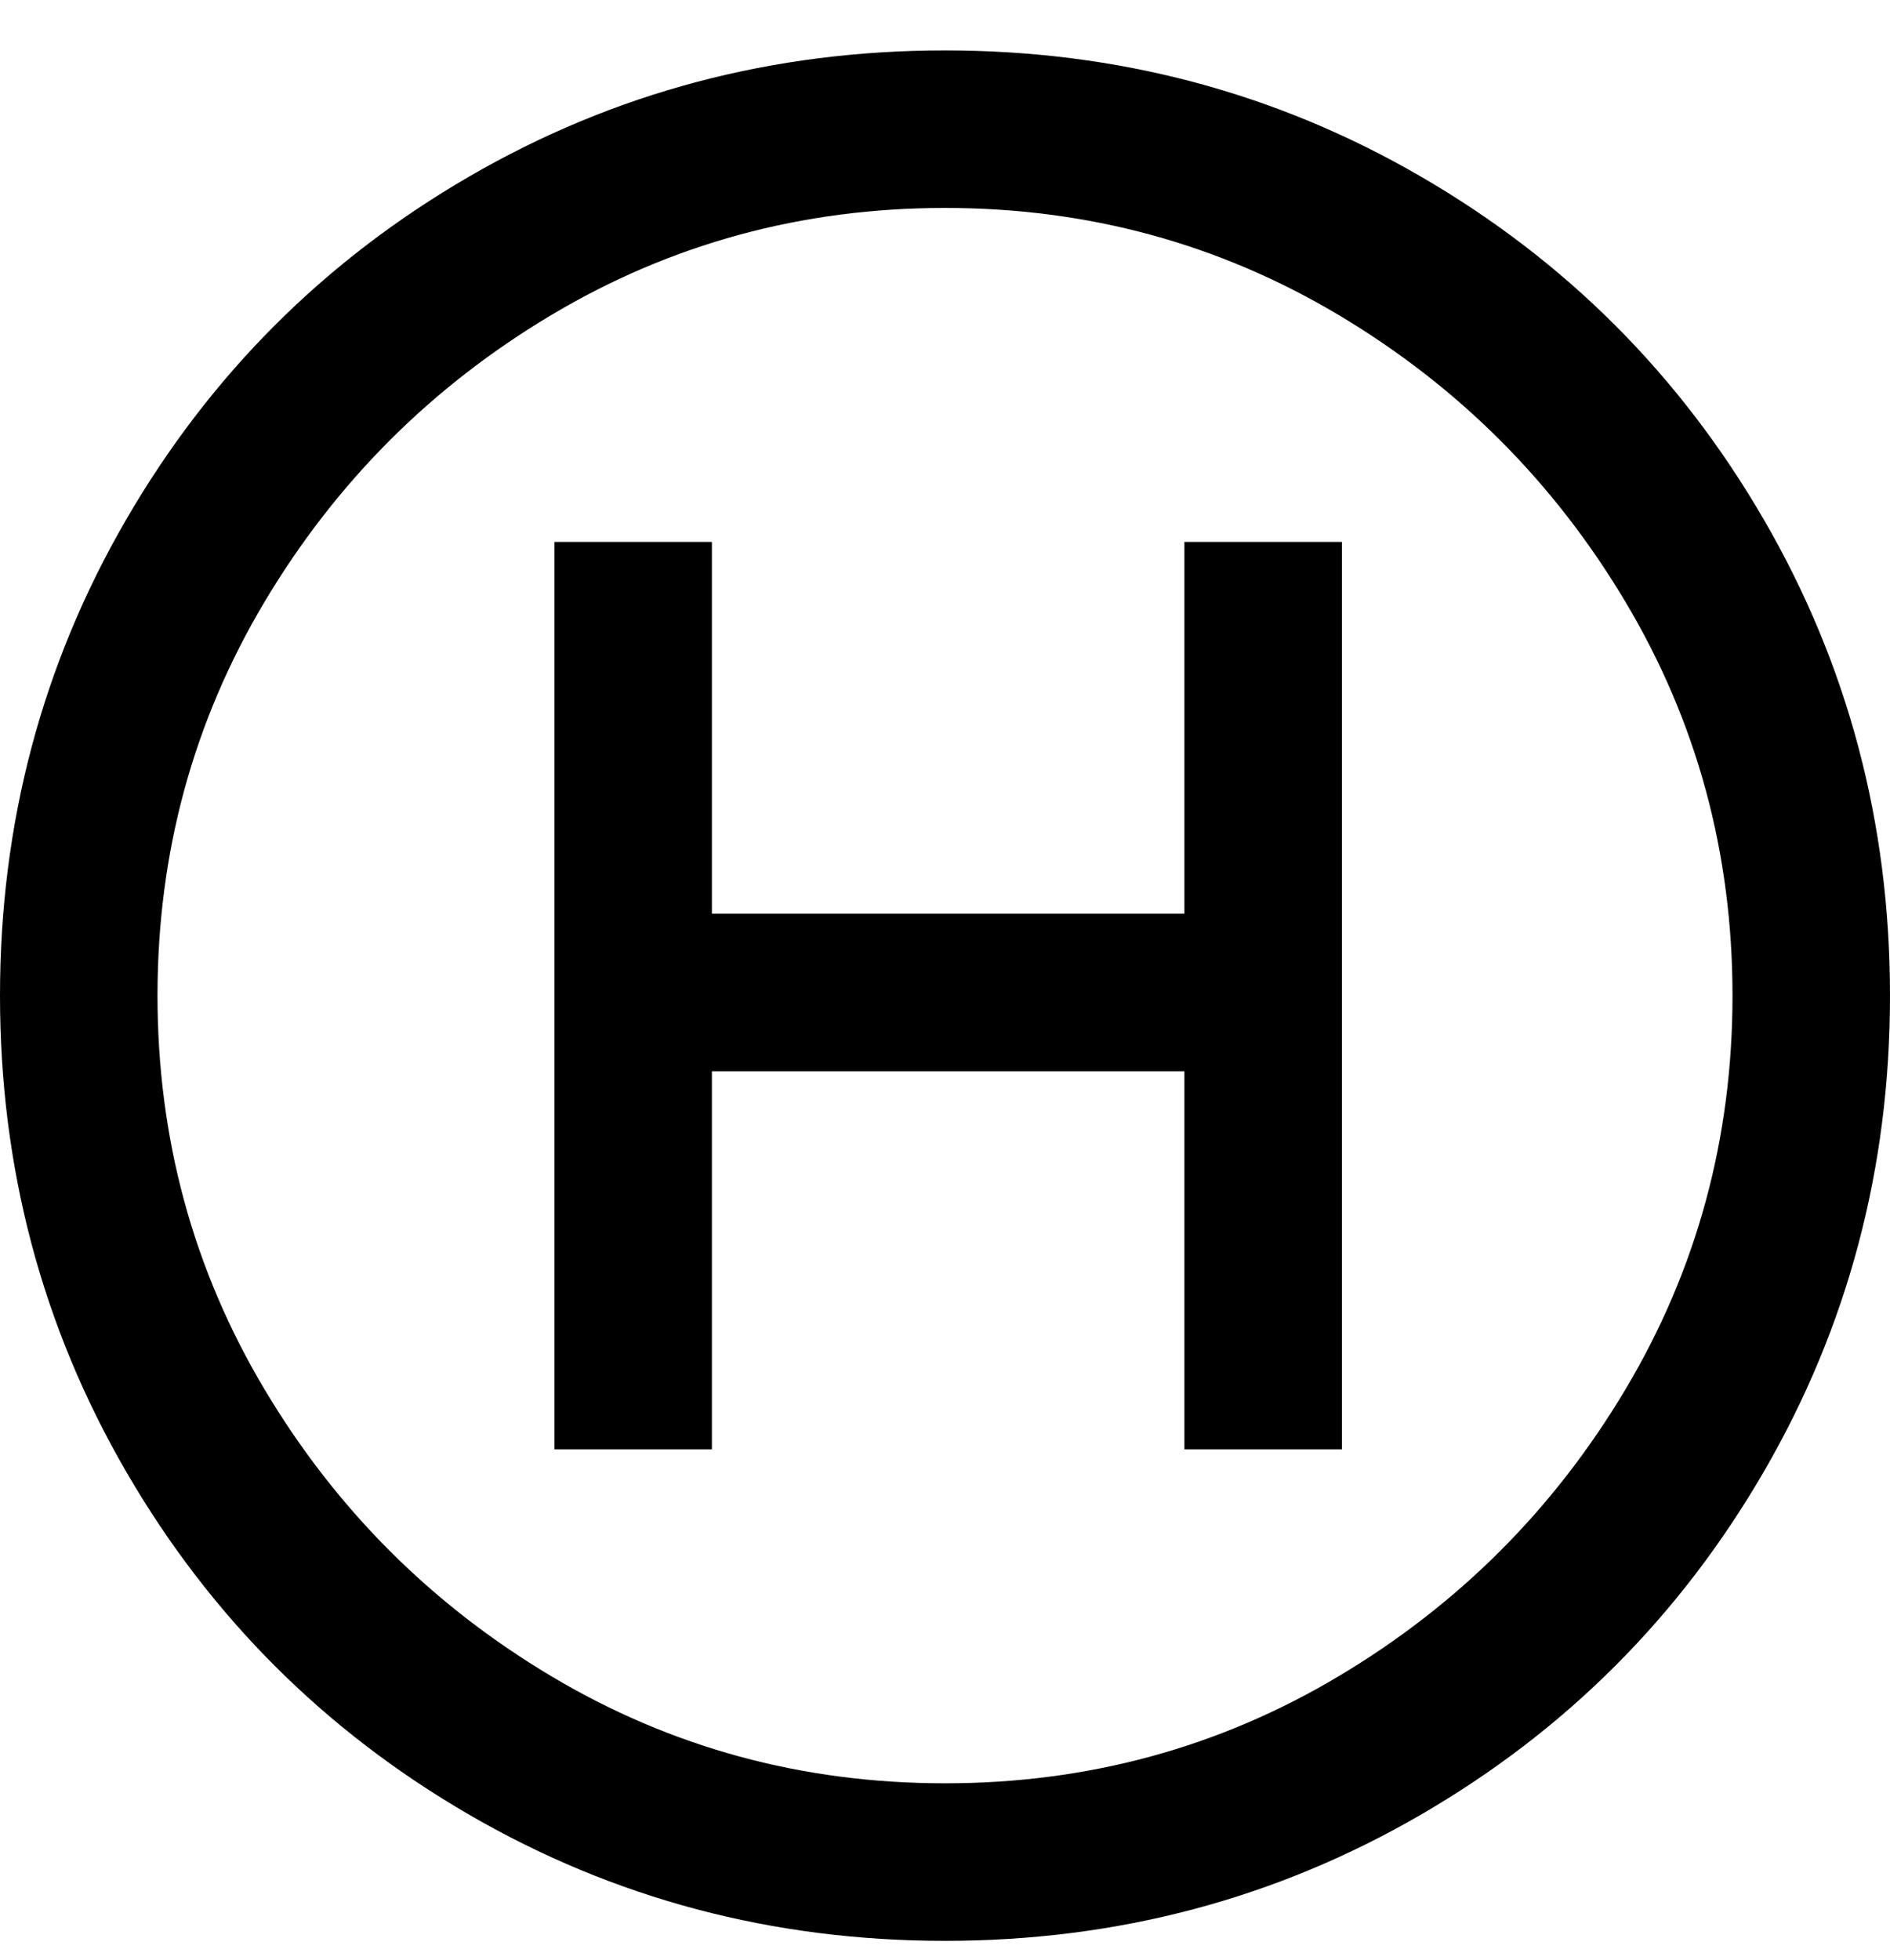 <svg viewBox="0 0 300 311" xmlns="http://www.w3.org/2000/svg"><path d="M188 86h25v144h-25v-60h-75v60H88V86h25v59h75V86zm112 72q0 41-20 75.5T225.5 288Q191 308 150 308t-75.5-20Q40 268 20 233.5T0 158q0-41 20-75.5T74.5 28Q109 8 150 8t75.5 20Q260 48 280 82.5t20 75.5zm-25 0q0-34-17-62.5T212.5 50Q184 33 150 33T87.5 50Q59 67 42 95.5T25 158q0 34 17 62.5T87.5 266q28.5 17 62.5 17t62.5-17q28.5-17 45.5-45.5t17-62.5z"/></svg>
